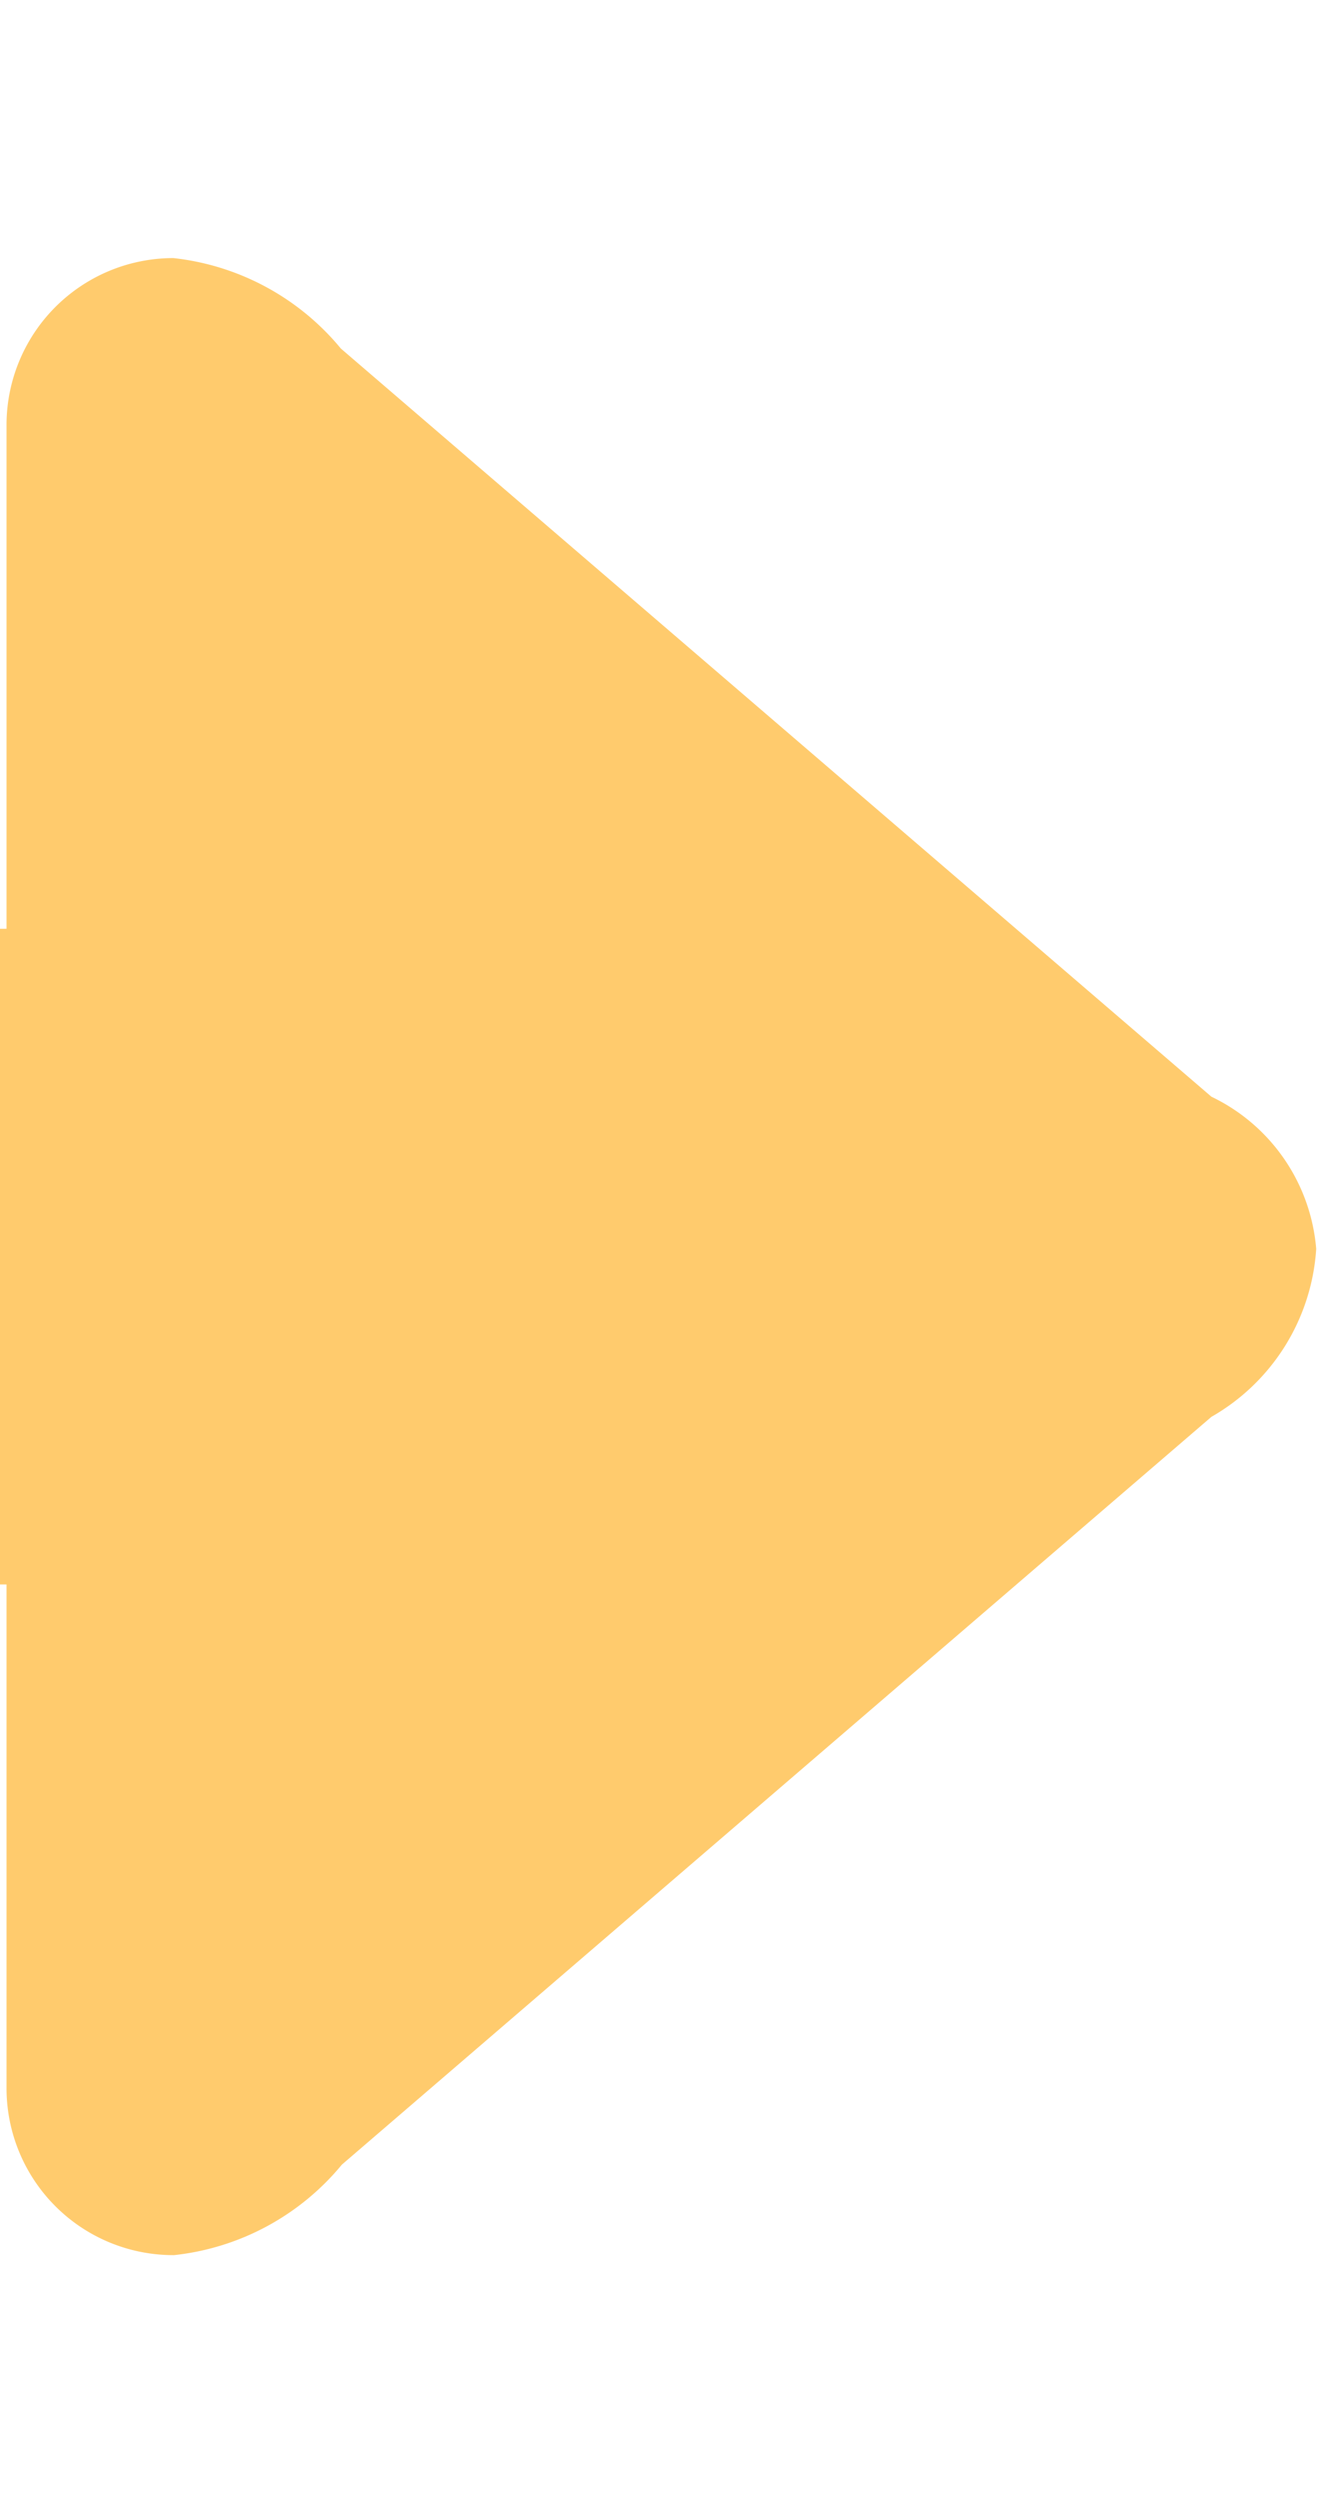<svg xmlns="http://www.w3.org/2000/svg" width="4.061" height="7.653"><rect id="backgroundrect" width="100%" height="100%" x="0" y="0" fill="none" stroke="none" class="selected" style=""/>
  <defs>
    <style>
      .cls-1 {
        fill: #ffcb6d;
        fill-rule: evenodd;
      }
    </style>
  </defs>
  
<g class="currentLayer" style=""><title>Layer 1</title><path id="Rectangle_7_copy_4" data-name="Rectangle 7 copy 4" class="cls-1" d="M3.71,3.357 L1.044,1.067 A0.774,0.774 0 0 0 0.531,0.79 A0.511,0.511 0 0 0 0.02,1.303 v1.54 H-24.48 a0.515,0.515 0 0 0 -0.513,0.513 V4.337 A0.515,0.515 0 0 0 -24.48,4.85 H0.02 v1.54 a0.511,0.511 0 0 0 0.513,0.513 a0.773,0.773 0 0 0 0.514,-0.277 L3.71,4.337 a0.639,0.639 0 0 0 0.321,-0.514 A0.568,0.568 0 0 0 3.71,3.357 z"/></g></svg>